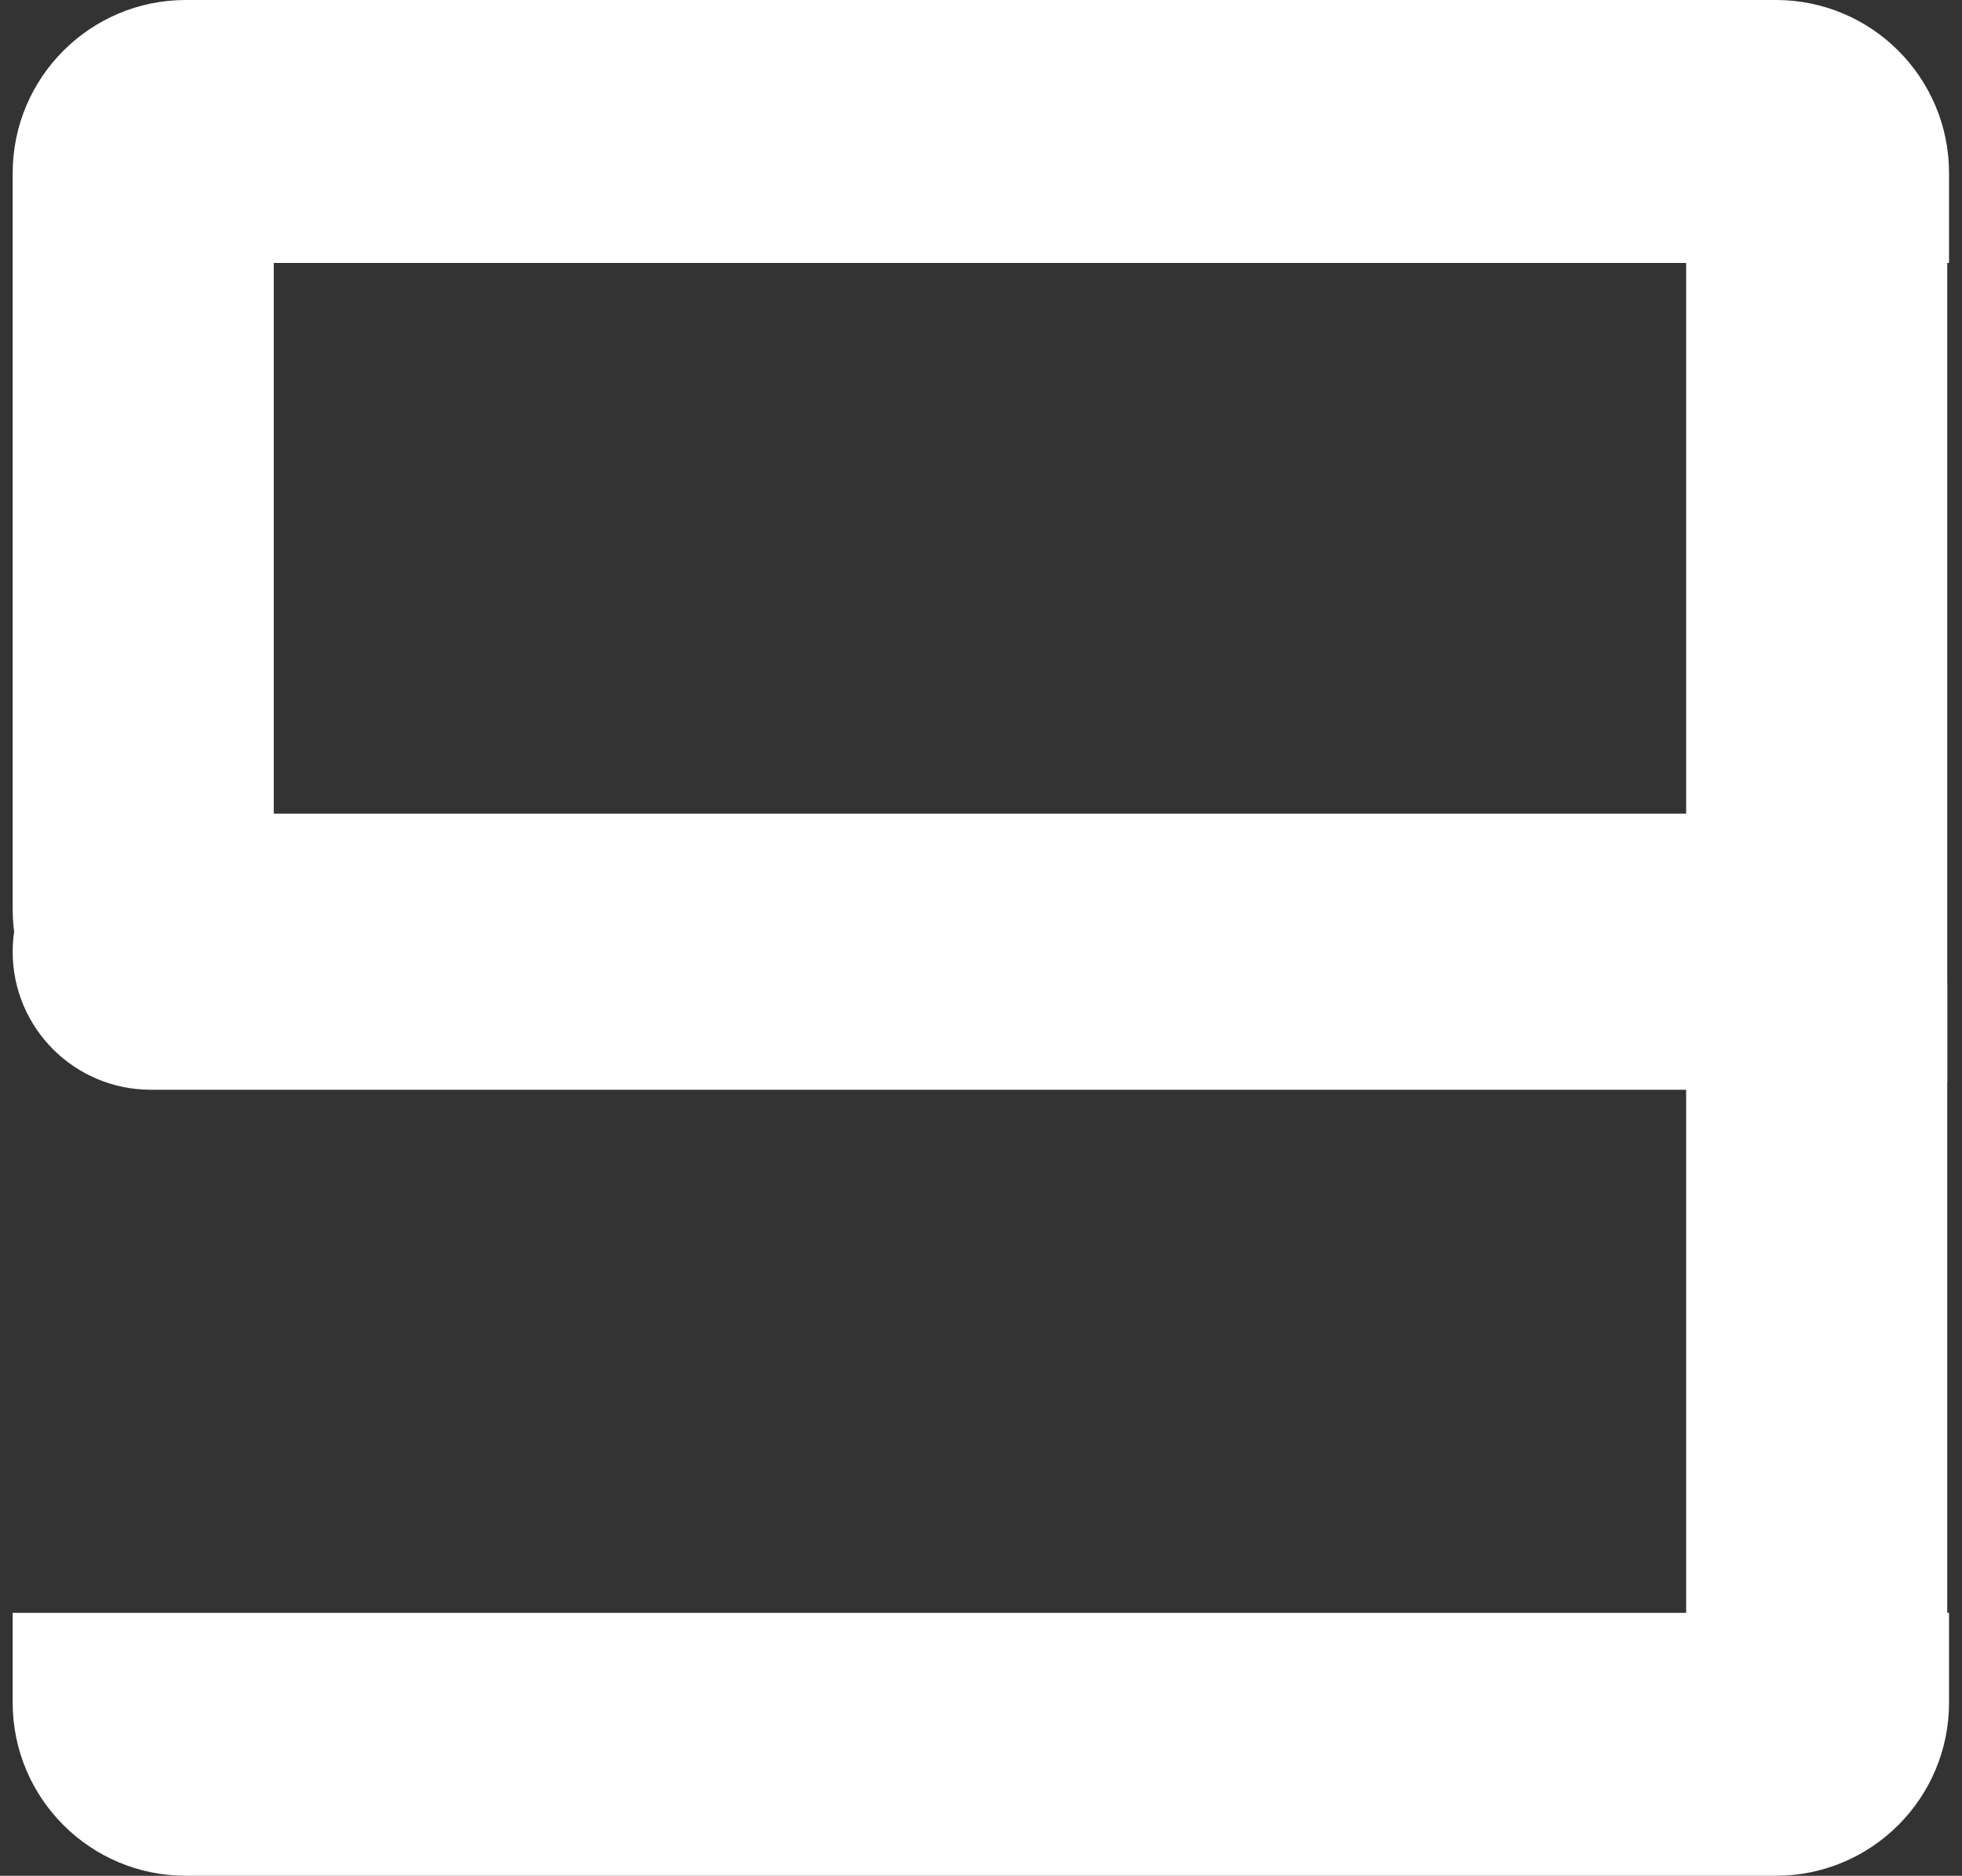 <svg width="136" height="130" viewBox="0 0 136 130" fill="none" xmlns="http://www.w3.org/2000/svg">
<rect x="0" y="0" width="136" height="130" fill="#333333" stroke="none"/>
<path d="M0.879 12C0.879 5.373 6.252 0 12.879 0H123.102C129.729 0 135.102 5.373 135.102 12V18.224H0.879V12Z" fill="white"/>
<path d="M12.879 75.017C6.252 75.017 0.879 69.645 0.879 63.017L0.879 18.126H18.977L18.977 75.017H12.879Z" fill="white"/>
<path d="M128.879 75.017C122.252 75.017 116.879 69.645 116.879 63.017V18.126H134.977V75.017H128.879Z" fill="white"/>
<path d="M0.879 65.958C0.879 60.675 5.162 56.392 10.446 56.392H134.879V75.524H10.446C5.162 75.524 0.879 71.241 0.879 65.958Z" fill="white"/>
<path d="M116.879 113.342V56.392H122.977C129.604 56.392 134.977 61.764 134.977 68.392V113.342H116.879Z" fill="white"/>
<path d="M0.879 111.776H135.102V118C135.102 124.627 129.729 130 123.102 130H12.879C6.252 130 0.879 124.627 0.879 118V111.776Z" fill="white"/>
</svg>
